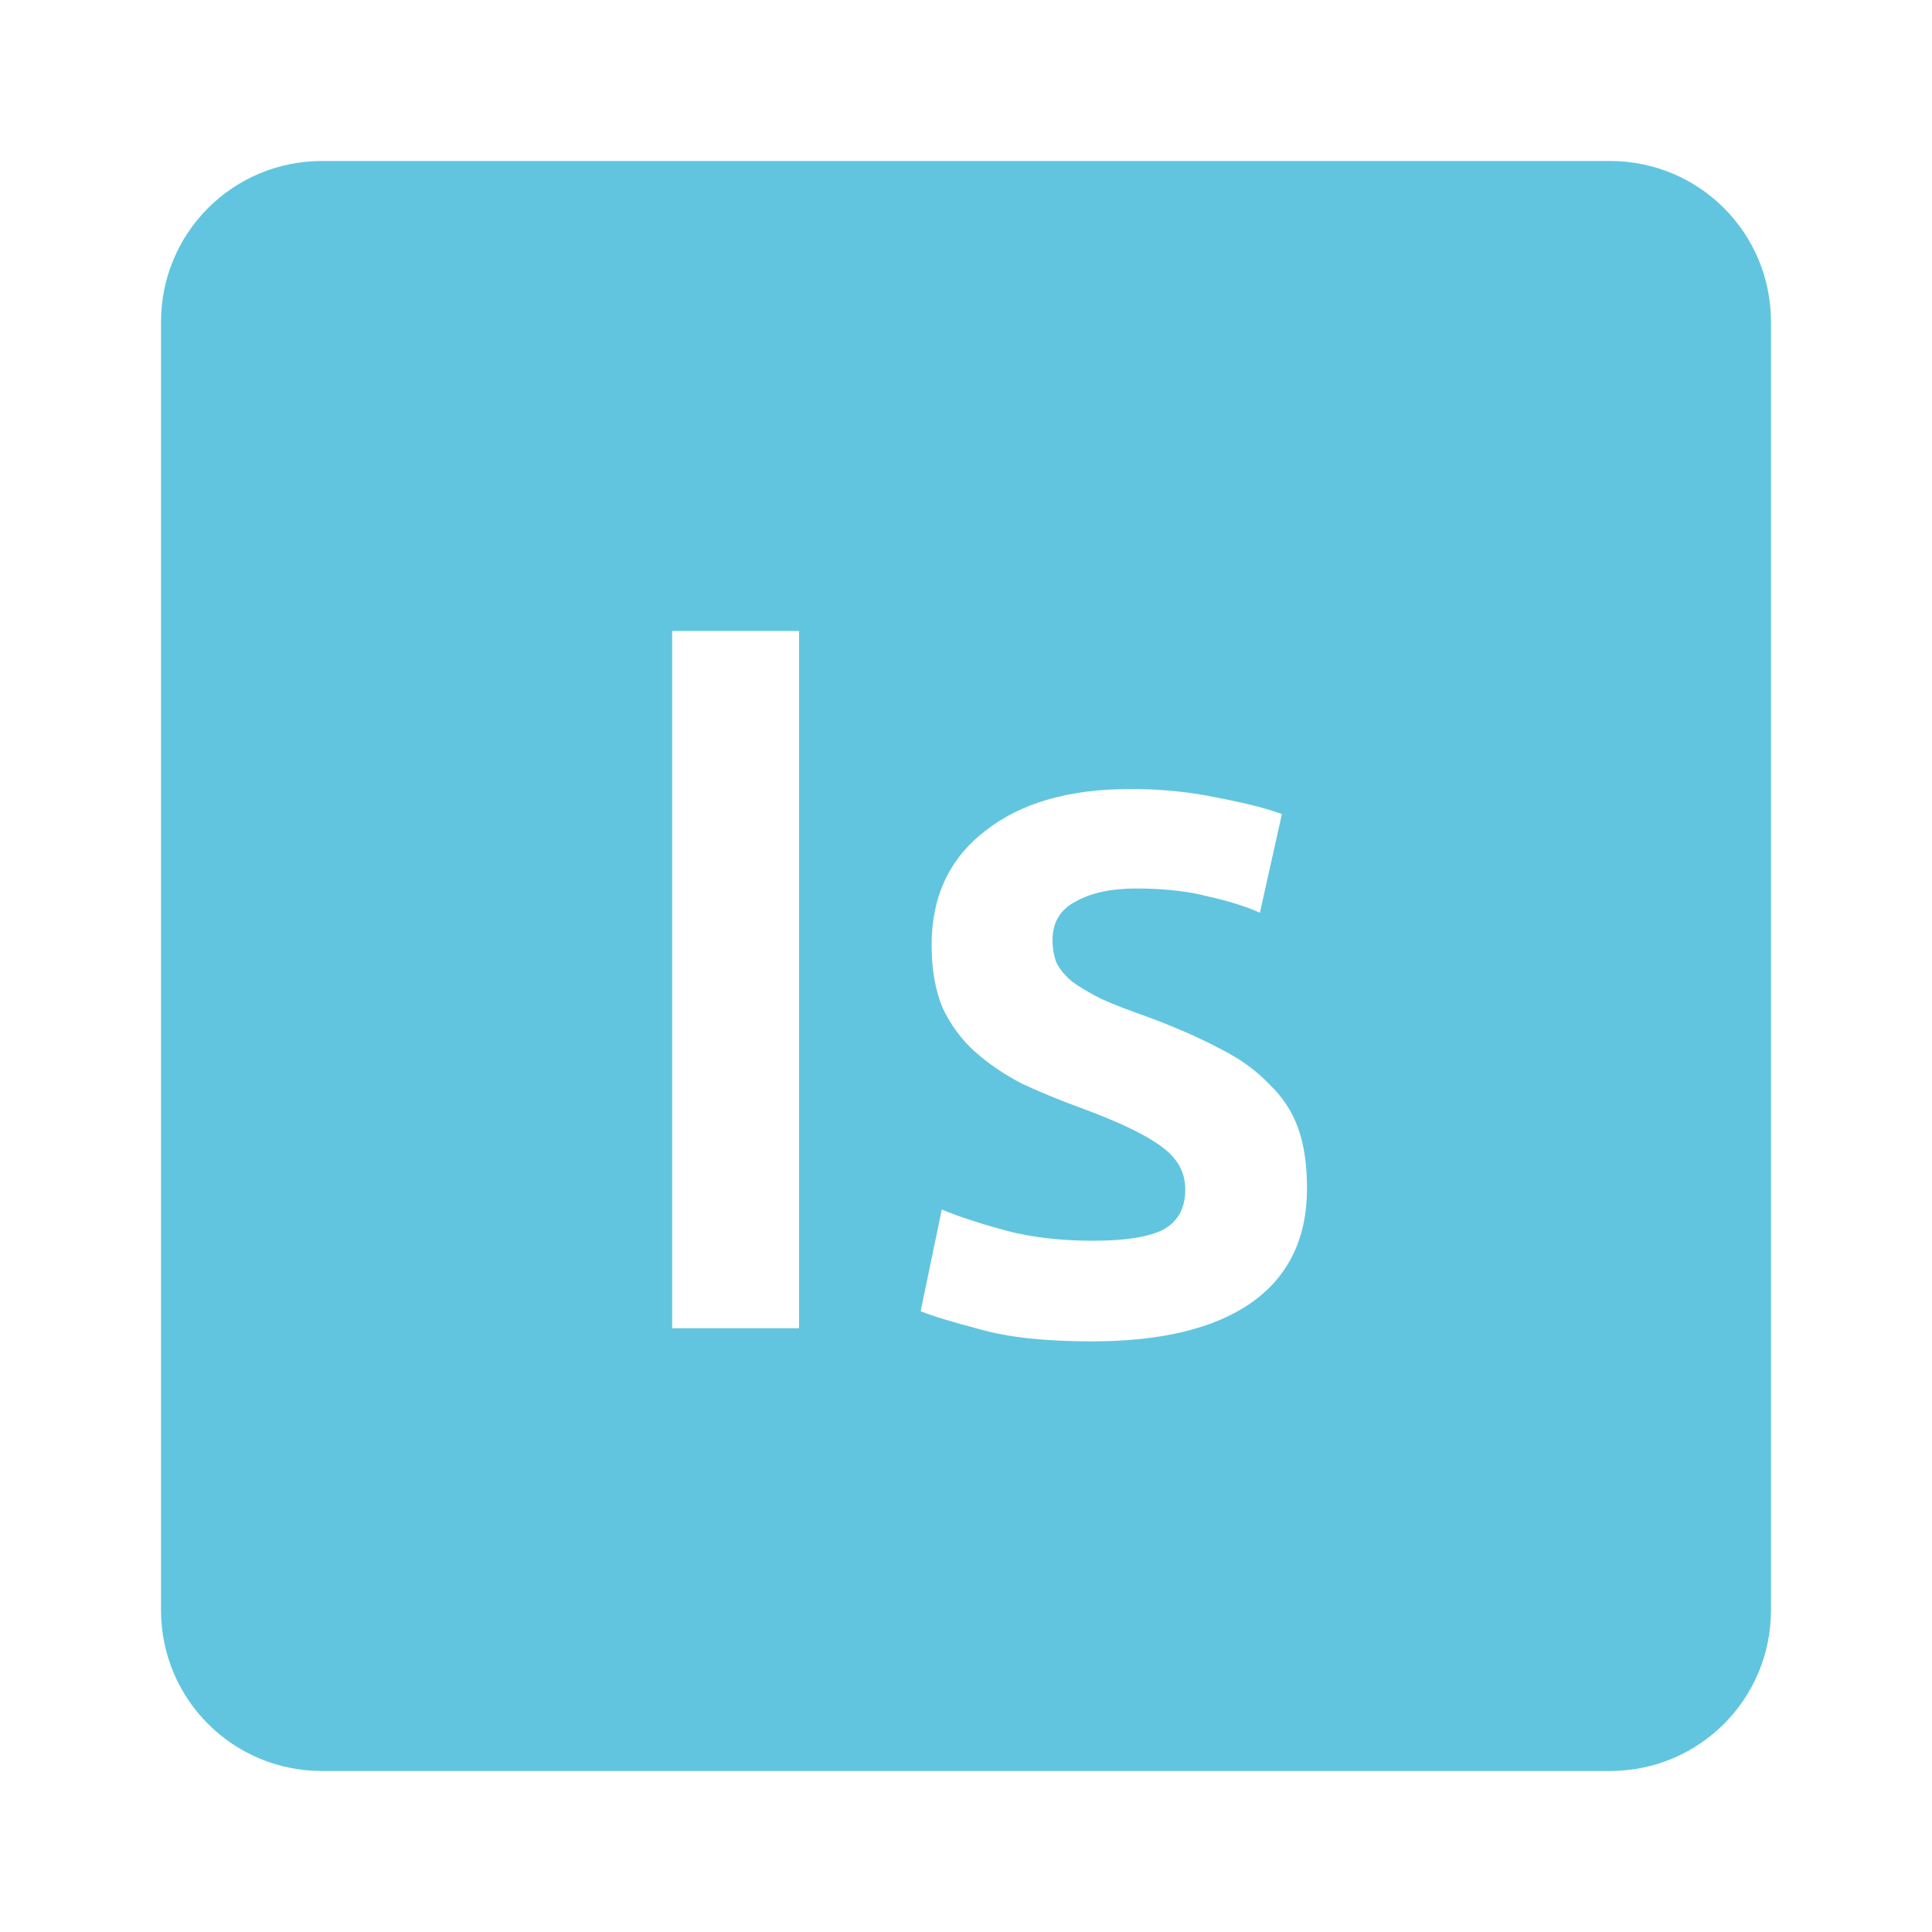 <svg viewBox="0 0 24 24" xmlns="http://www.w3.org/2000/svg">
 <path d="m4 2c-1.108 0-2 .892-2 2v16c0 1.108.892 2 2 2h16c1.108 0 2-.892 2-2v-16c0-1.108-.892-2-2-2zm4.35 5.838h1.576v8.662h-1.576zm5.687 1.963c.383 0 .75.036 1.1.111.35.067.612.135.787.201l-.273 1.225c-.167-.075-.38-.143-.639-.201-.258-.067-.559-.1-.9-.1-.308 0-.558.054-.75.162-.192.1-.287.26-.287.477 0 .108.017.204.051.287.042.083.108.161.199.236.092.067.213.138.363.213.15.067.332.138.549.213.358.133.664.267.914.4.25.125.453.271.611.438.167.158.288.34.363.549.075.208.111.458.111.75 0 .625-.233 1.101-.699 1.426-.458.317-1.116.475-1.975.475-.575 0-1.039-.05-1.389-.15-.35-.092-.595-.166-.736-.225l.262-1.262c.225.092.492.178.801.262.317.083.674.125 1.074.125.4 0 .692-.045.875-.137.183-.1.275-.267.275-.5 0-.217-.101-.395-.301-.537-.192-.142-.511-.296-.961-.463-.275-.1-.53-.204-.764-.313-.225-.117-.421-.25-.588-.4-.167-.15-.298-.329-.398-.537-.092-.217-.139-.479-.139-.787 0-.6.22-1.072.662-1.414.442-.35 1.042-.523 1.801-.523z" fill="#62c5df"/>
</svg>
